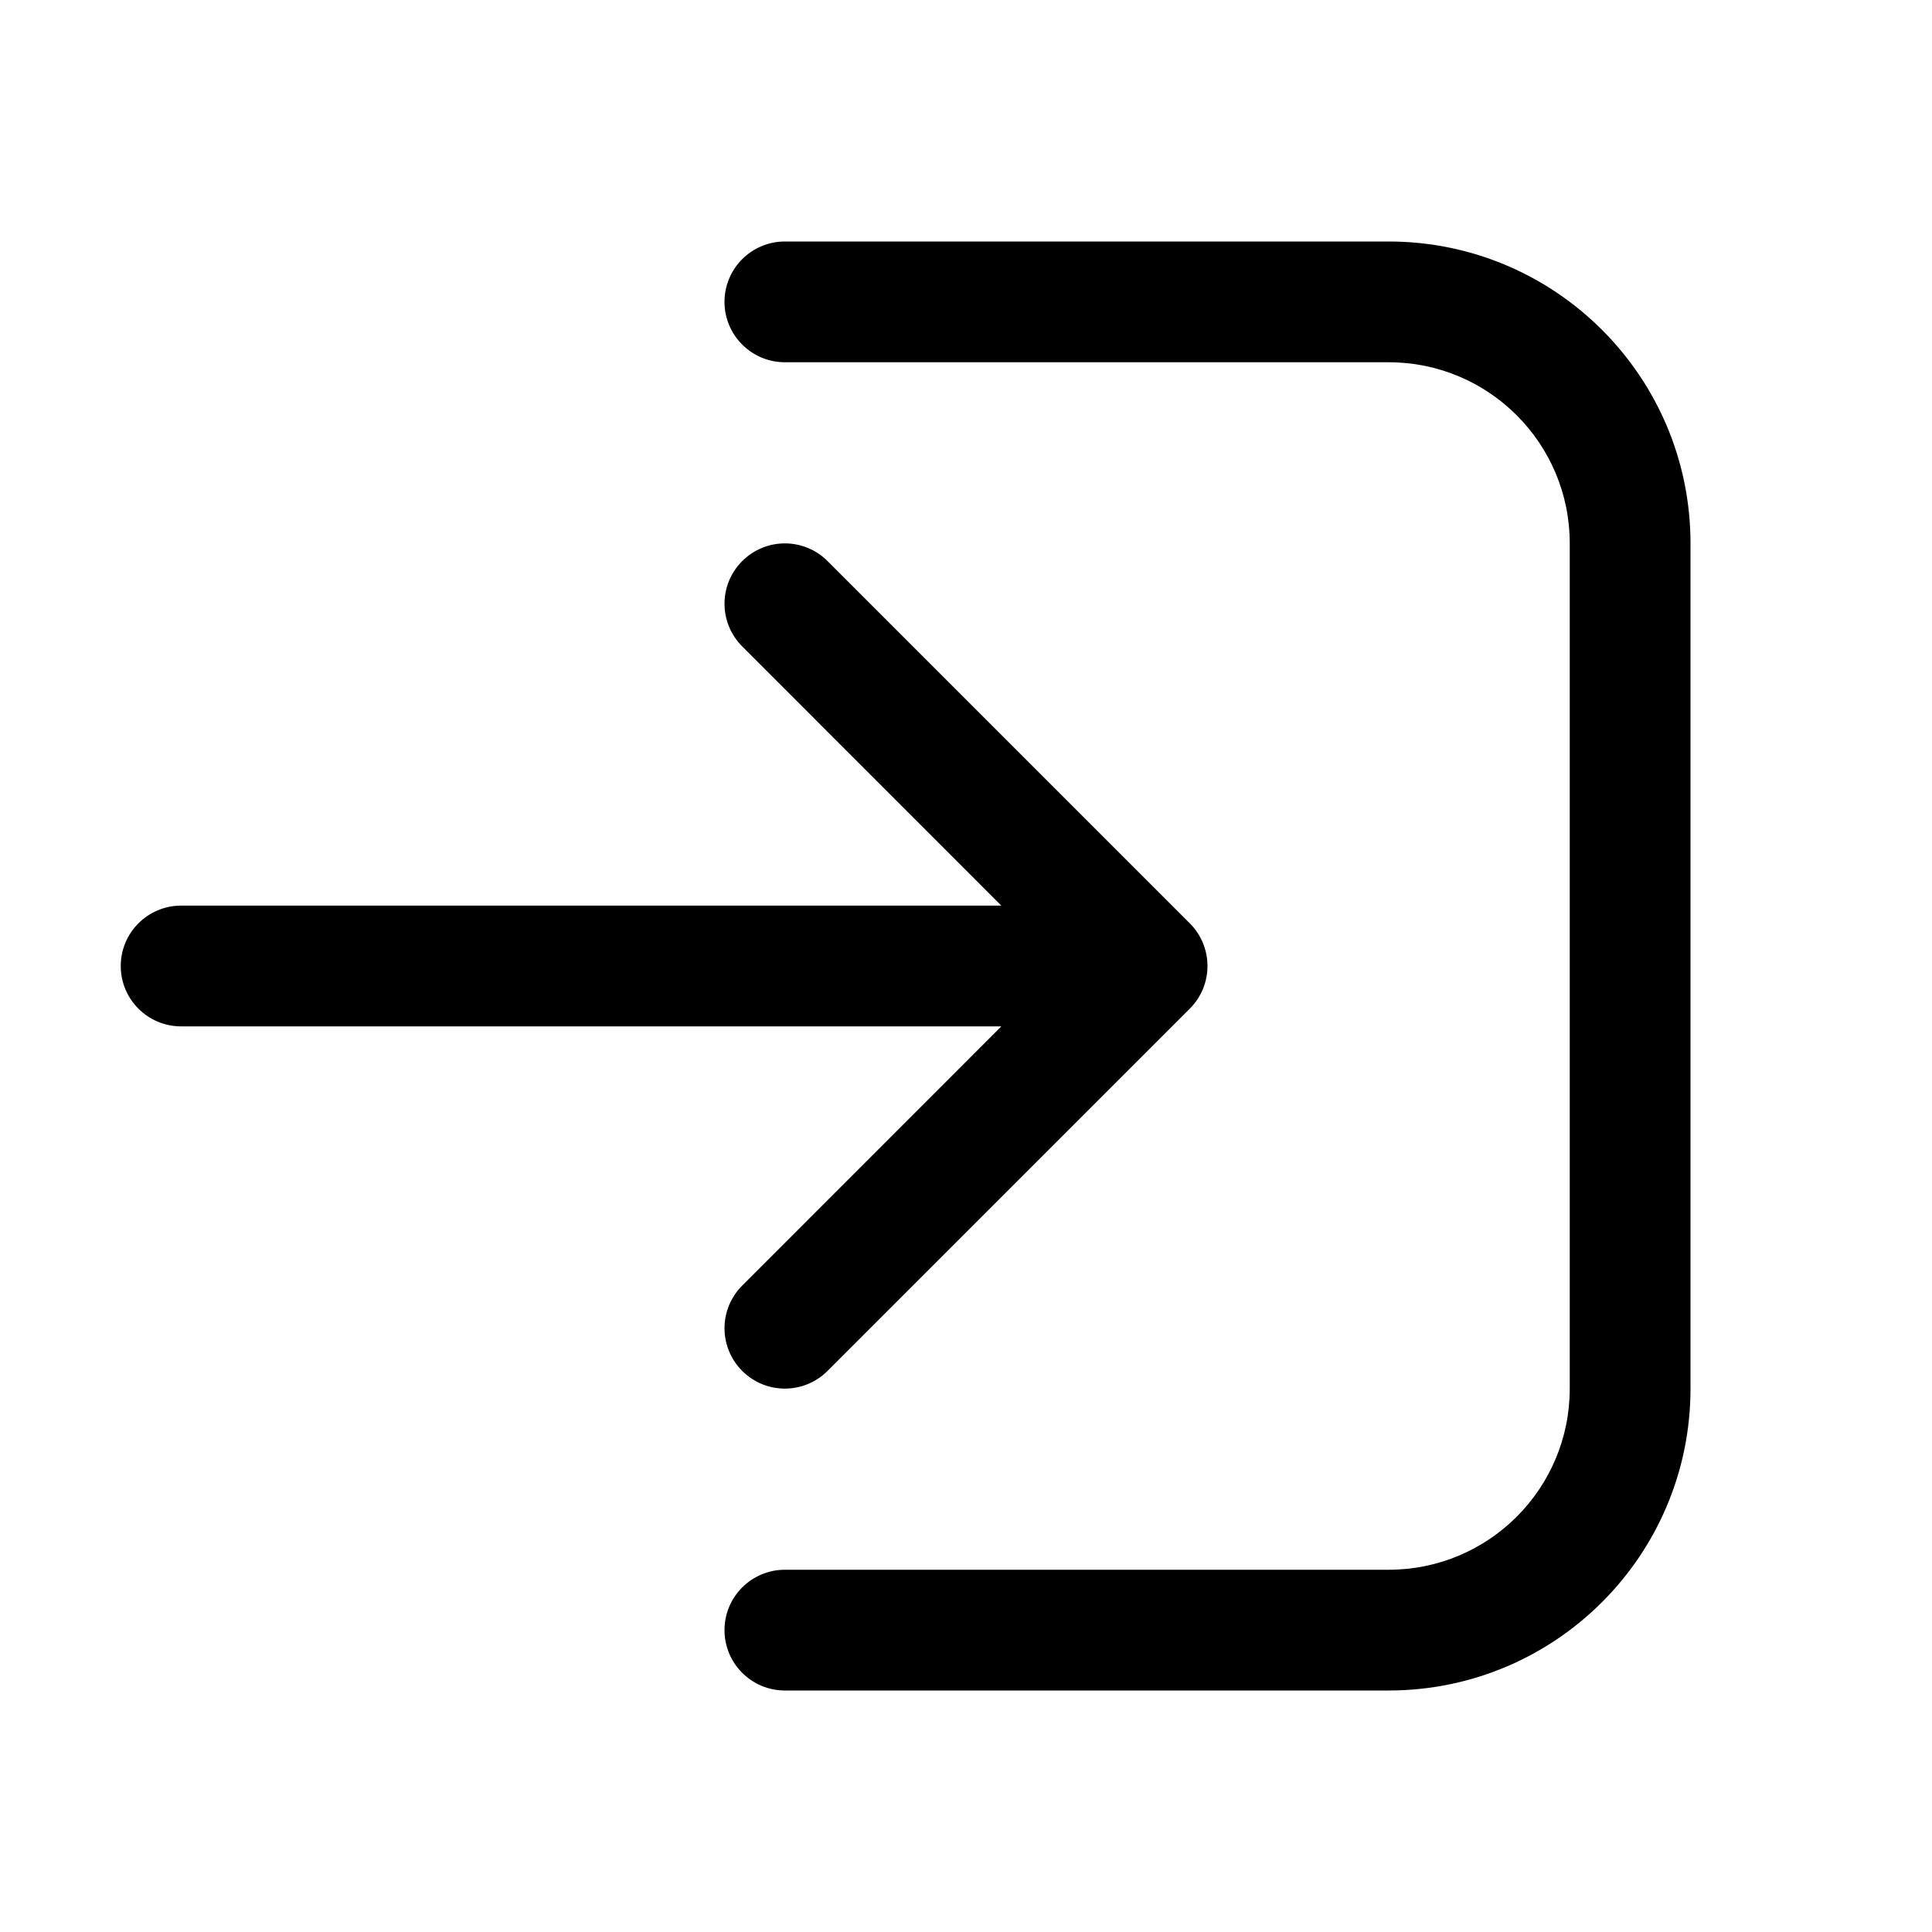 <svg width="24" height="24" viewBox="0 0 24 24" fill="none" xmlns="http://www.w3.org/2000/svg">
<path d="M9.75 3C9.336 3 9 3.336 9 3.75C9 4.164 9.336 4.5 9.75 4.5H17.25C18.493 4.5 19.5 5.507 19.5 6.75V17.25C19.5 18.493 18.493 19.5 17.25 19.5H9.75C9.336 19.5 9 19.836 9 20.25C9 20.664 9.336 21 9.75 21H17.25C19.321 21 21 19.321 21 17.25V6.75C21 4.679 19.321 3 17.25 3H9.75ZM14.78 11.47L10.28 6.97C9.987 6.677 9.513 6.677 9.22 6.97C8.927 7.263 8.927 7.737 9.22 8.03L12.439 11.25H2.25C1.836 11.25 1.5 11.586 1.5 12C1.5 12.414 1.836 12.75 2.25 12.75H12.439L9.22 15.97C8.927 16.263 8.927 16.737 9.22 17.03C9.513 17.323 9.987 17.323 10.28 17.03L14.78 12.53C15.073 12.237 15.073 11.763 14.78 11.47Z" fill="currentColor"/>
</svg>
